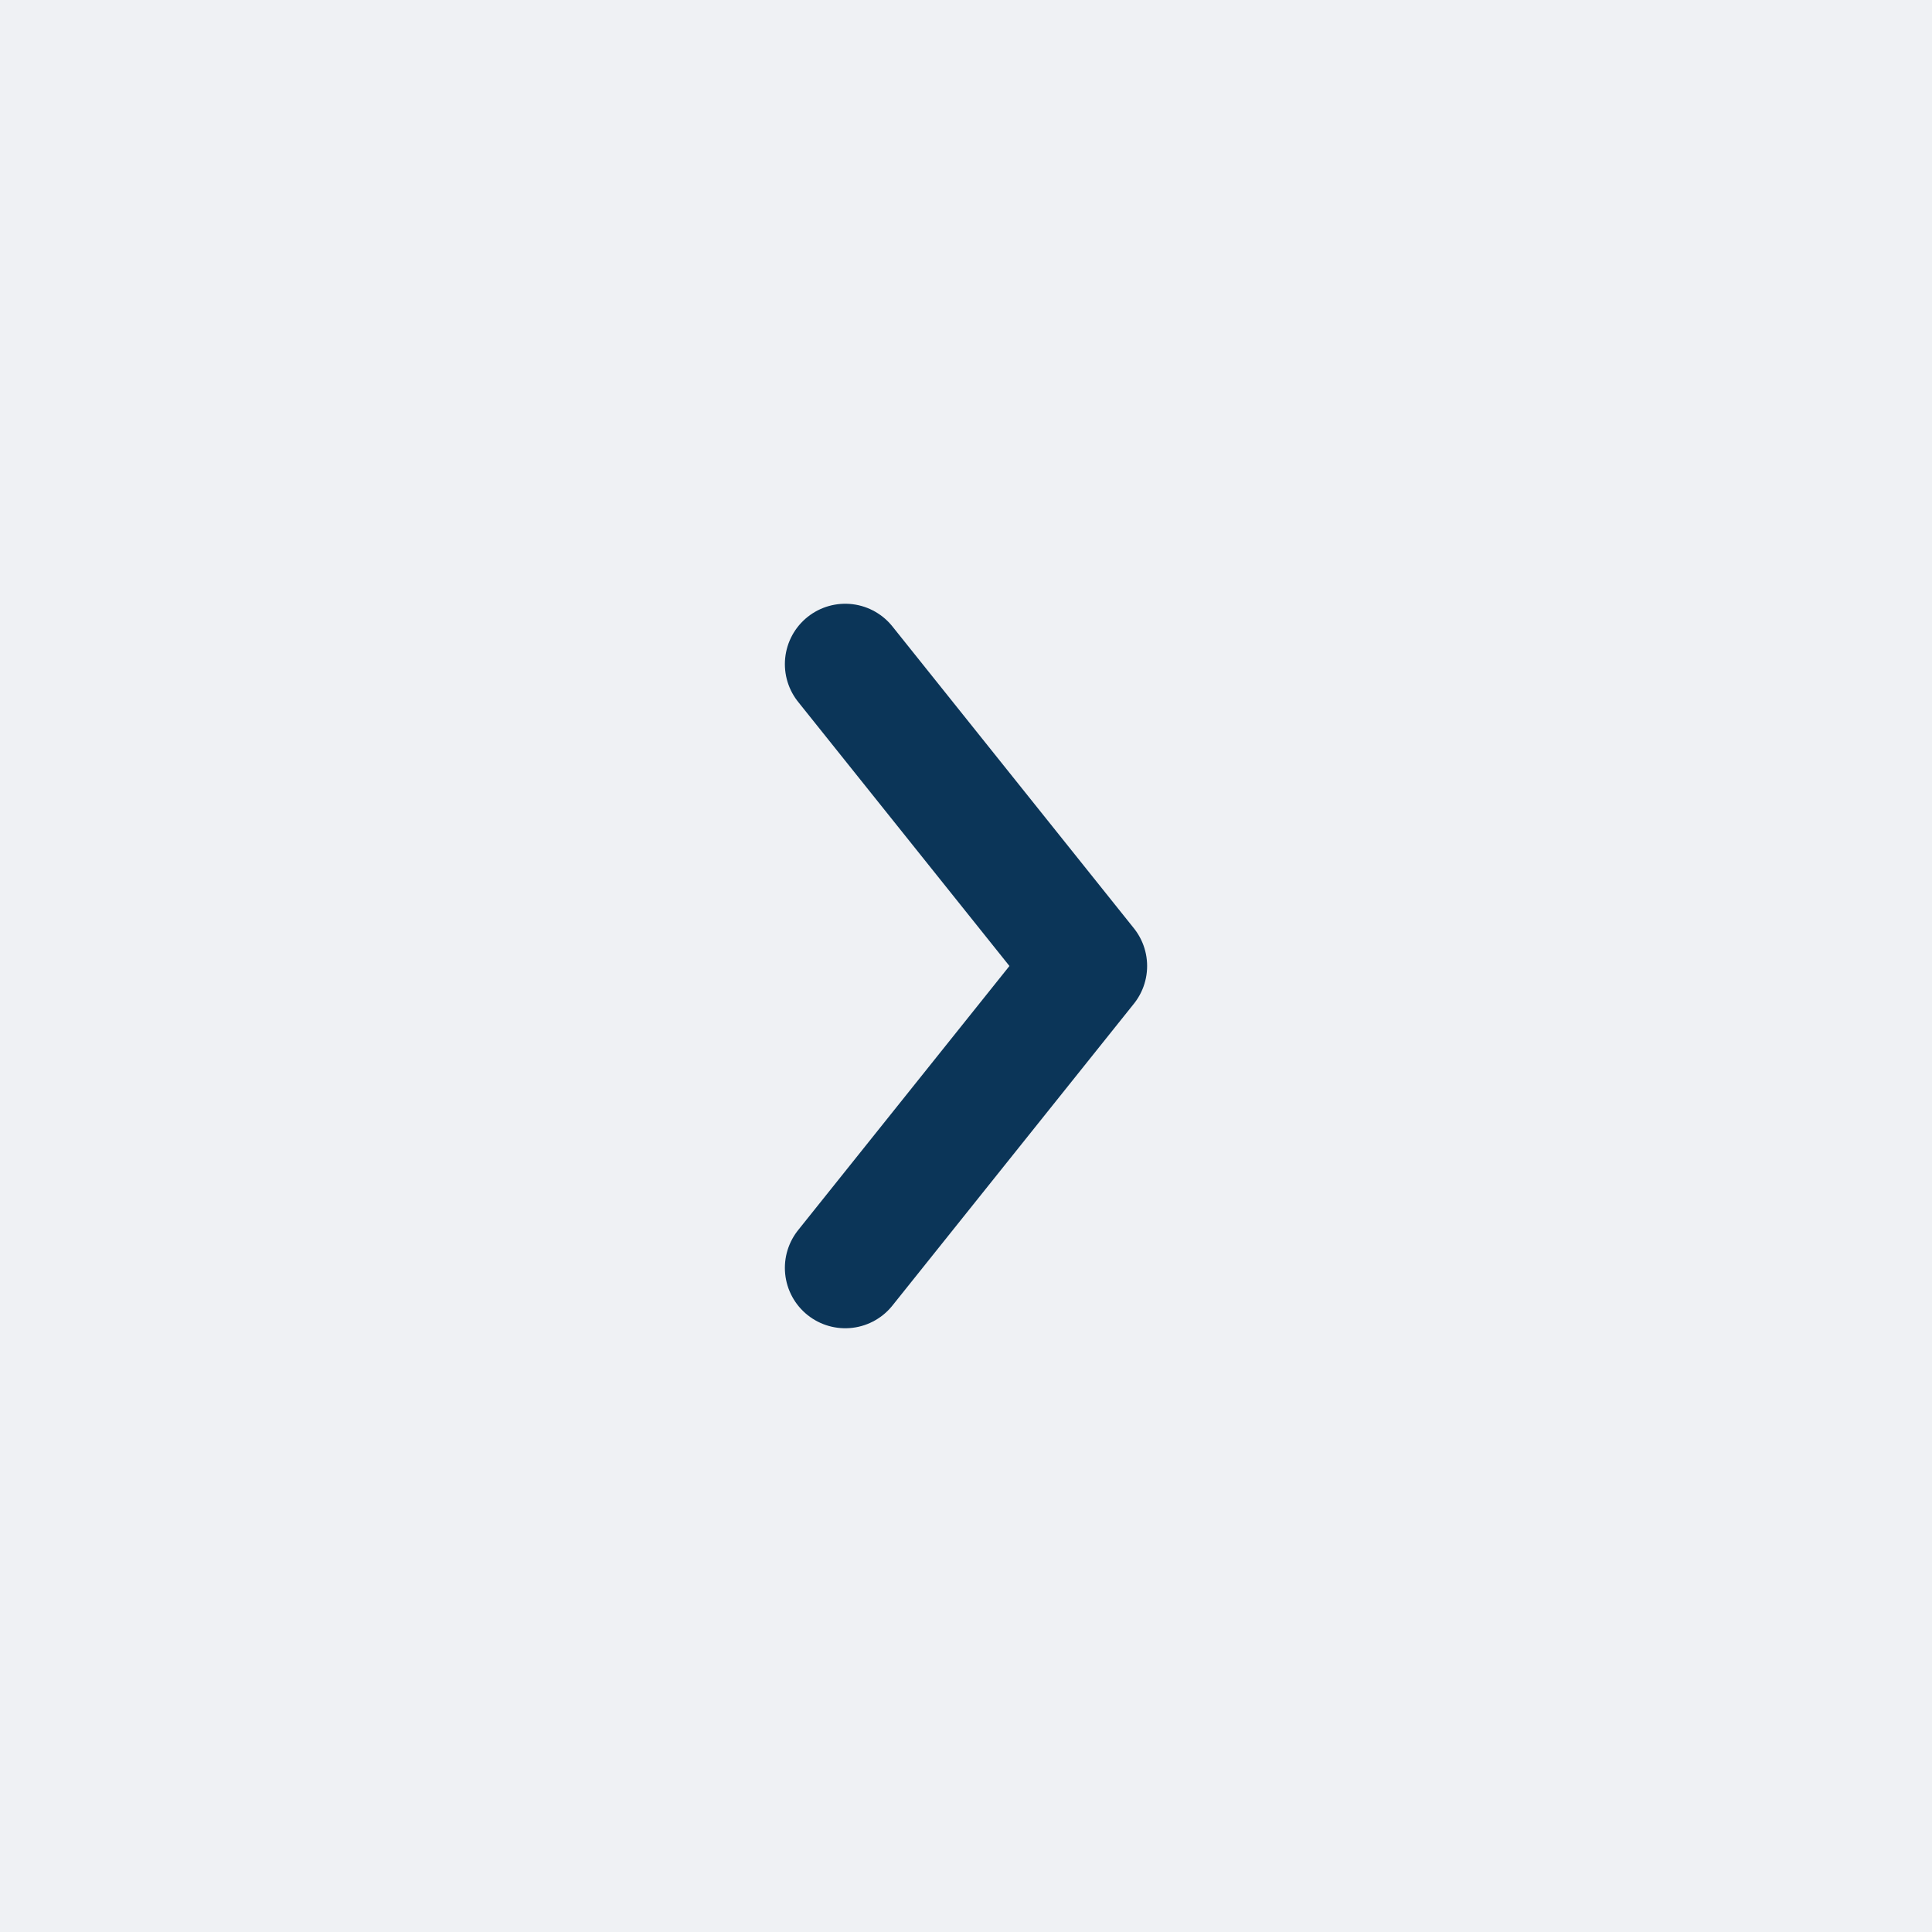 <svg width="24" height="24" viewBox="0 0 24 24" fill="none" xmlns="http://www.w3.org/2000/svg">
<rect width="24" height="24" fill="#EFF1F4"/>
<path d="M10.5 8.25L13.5 12L10.5 15.75" stroke="#0B3558" stroke-width="1.5" stroke-linecap="round" stroke-linejoin="round"/>
</svg>
